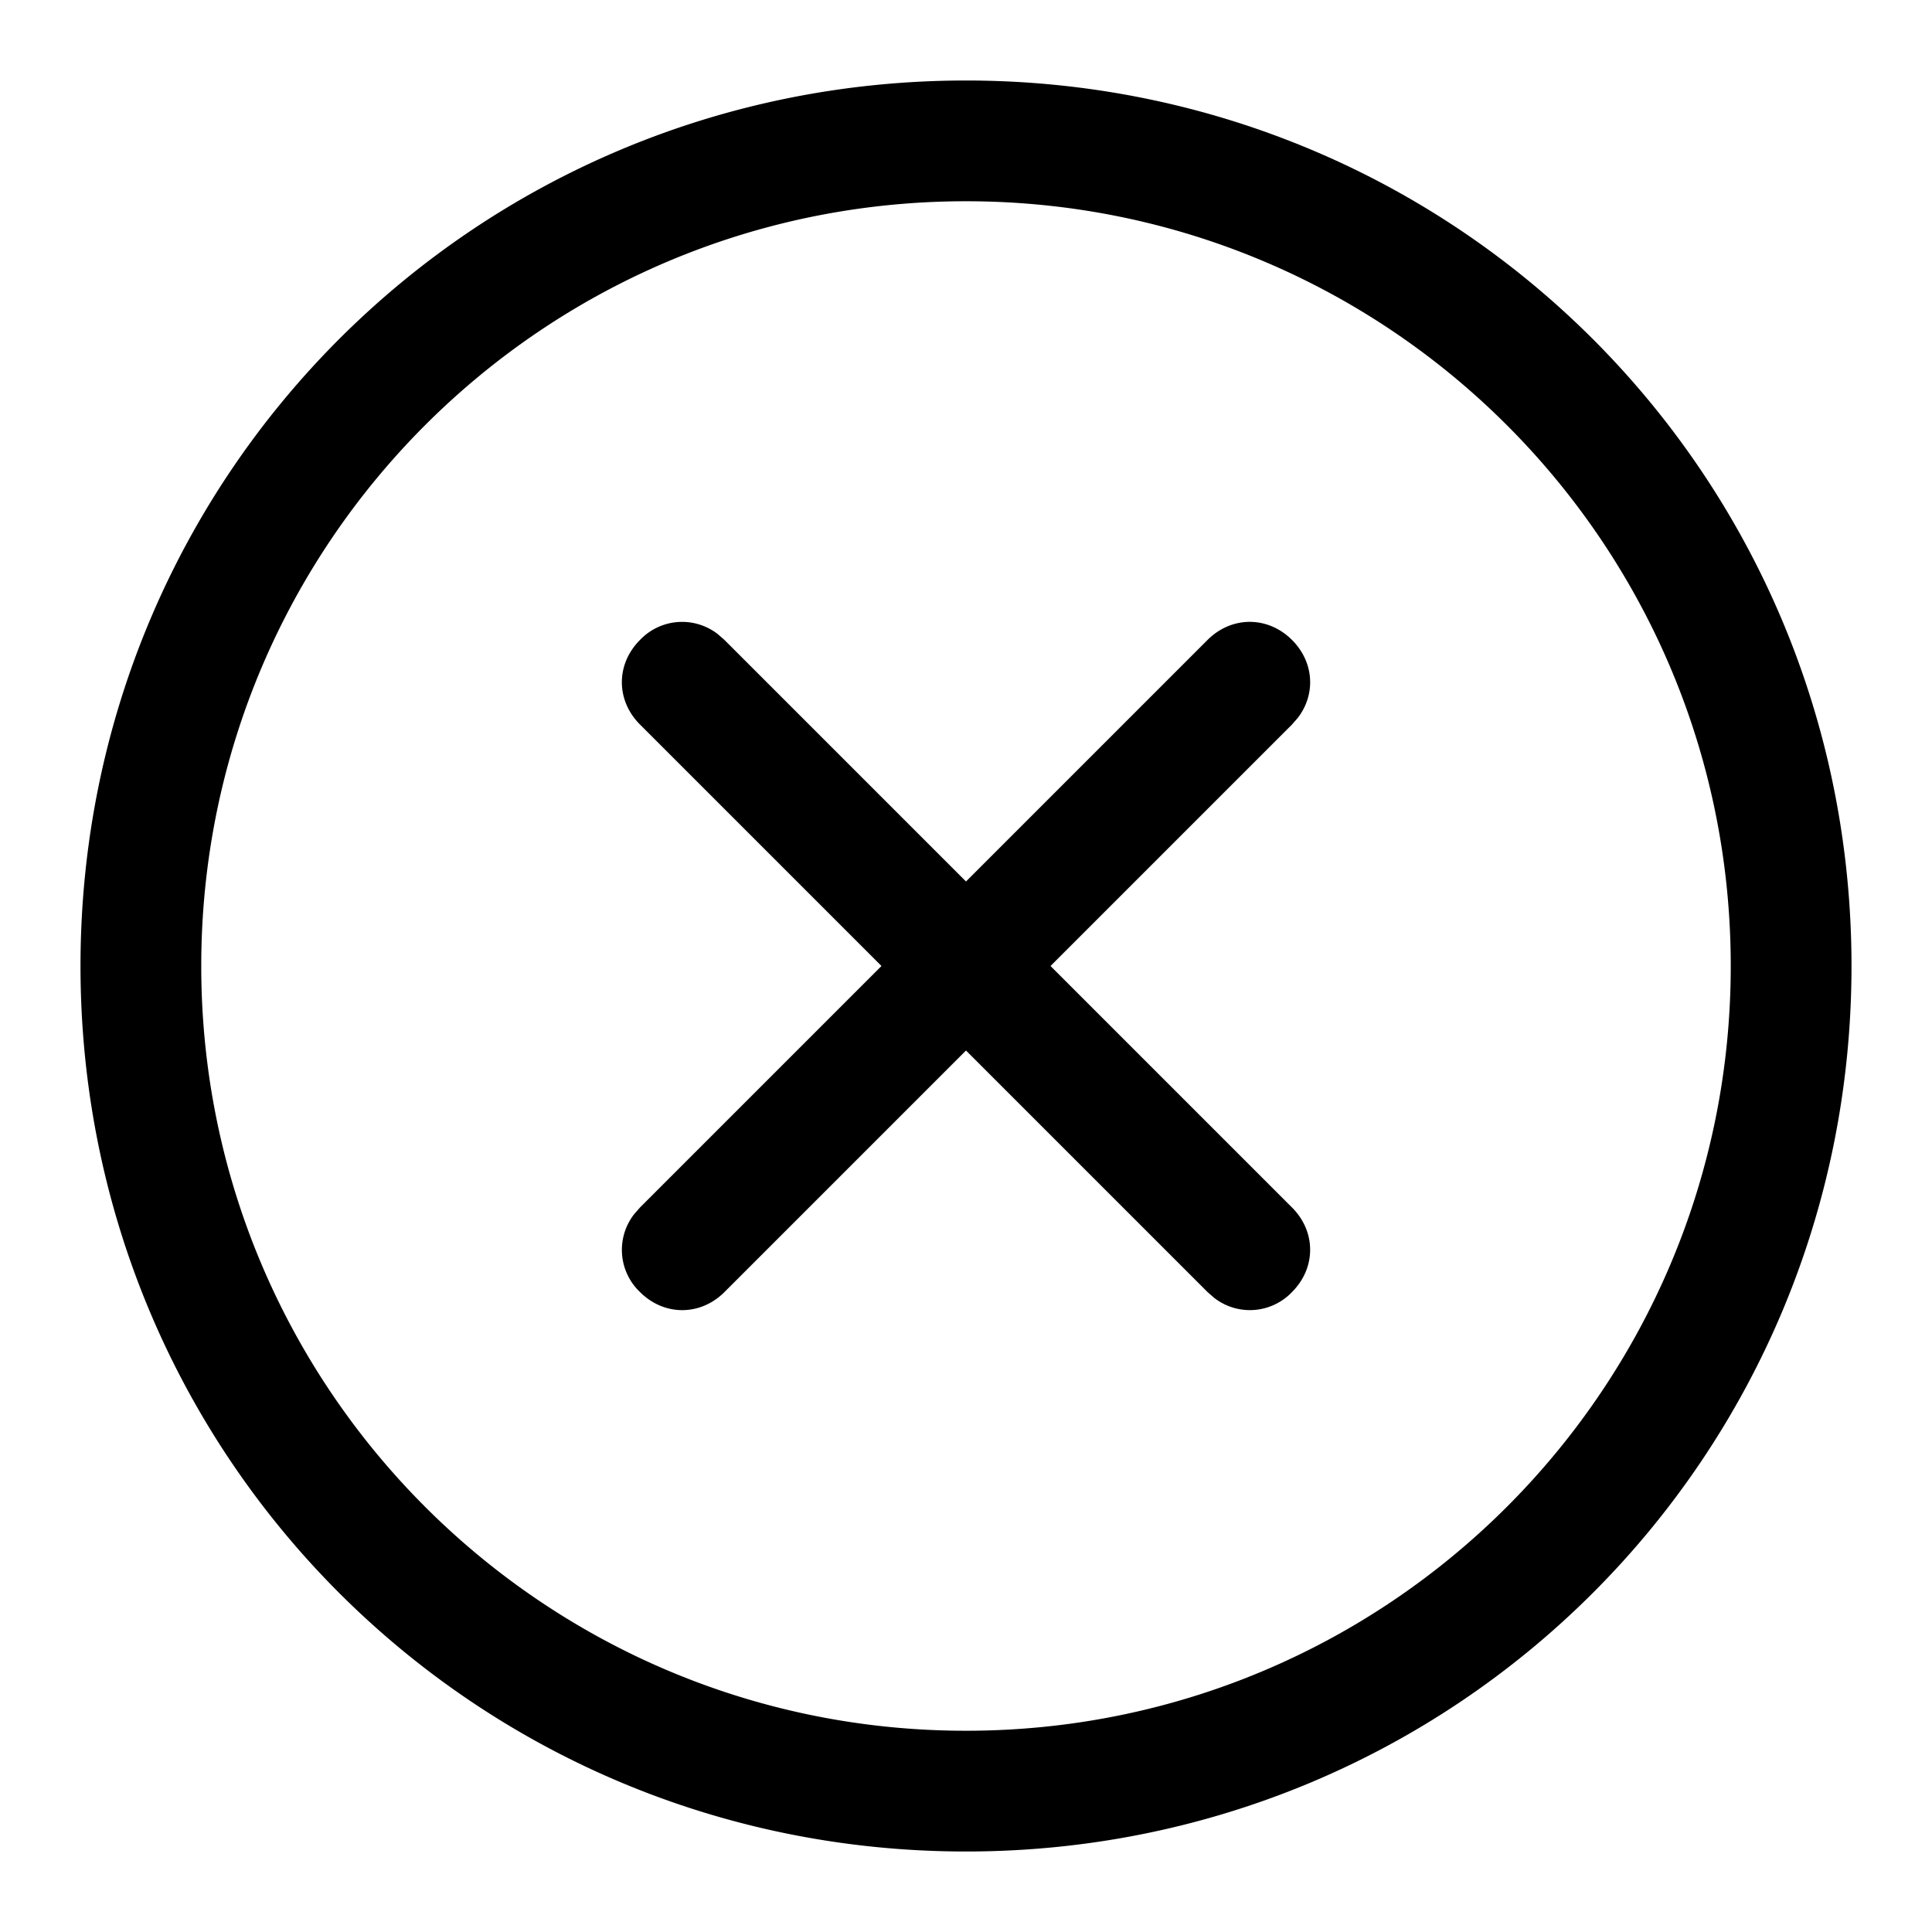 <svg width="24" height="24" xmlns="http://www.w3.org/2000/svg"><path d="M12 1c6.1 0 11 4.9 11 11s-4.9 11-11 11S1 18.1 1 12 5.9 1 12 1zm0 1.5c-5.25 0-9.5 4.25-9.5 9.5s4.25 9.5 9.5 9.5 9.5-4.25 9.5-9.5-4.25-9.5-9.5-9.5zM7.95 7.95a.722.722 0 01.965-.074L9 7.95l3 3 3-3c.3-.3.75-.3 1.05 0 .273.273.298.67.074.965L16.05 9l-3 3 3 3c.3.3.3.75 0 1.05a.722.722 0 01-.965.074L15 16.05l-3-3-3 3c-.3.3-.75.3-1.05 0a.722.722 0 01-.074-.965L7.95 15l3-3-3-3c-.3-.3-.3-.75 0-1.05z" fill-rule="evenodd"/></svg>